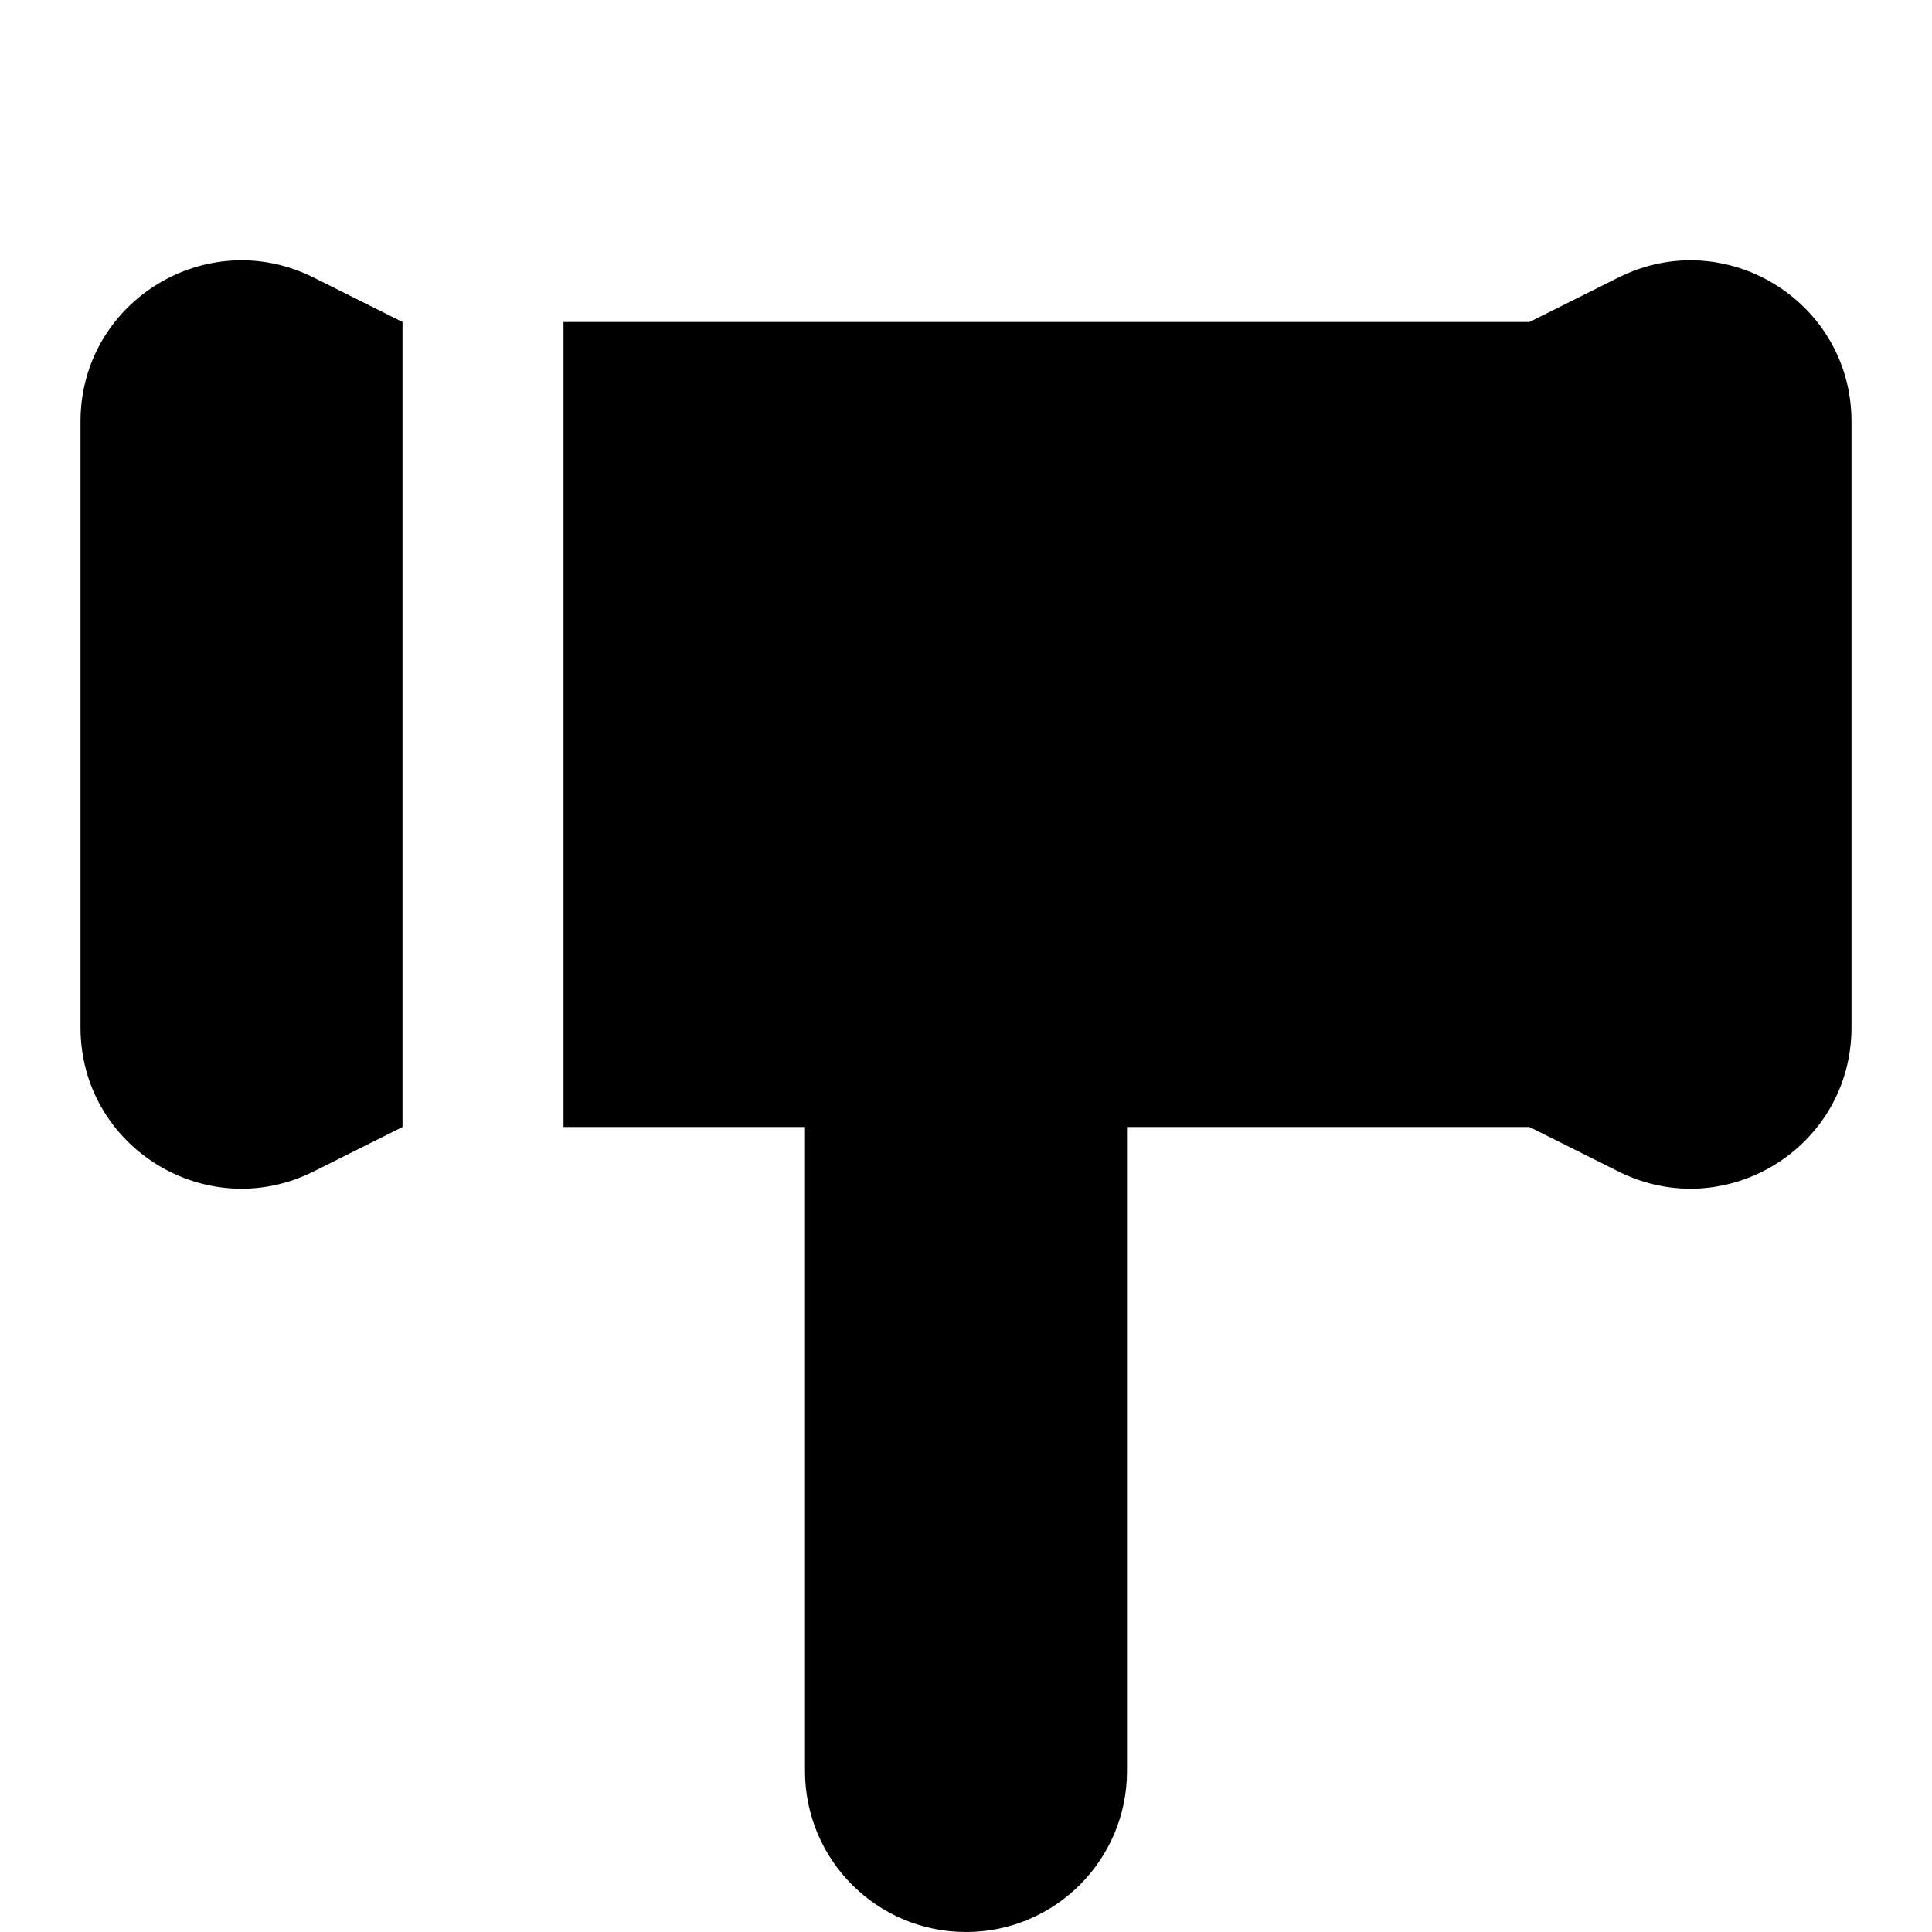 <svg width="24" height="24" viewBox="0 0 24 24" fill="none" xmlns="http://www.w3.org/2000/svg">
  <path fill-rule="evenodd" clip-rule="evenodd"
    d="M5 4L3.894 3.447C2.565 2.782 1 3.749 1 5.236V12.764C1 14.251 2.565 15.218 3.894 14.553L5 14V4ZM20.106 3.447L19 4L7 4V14H10V22C10 23.105 10.895 24 12 24C13.105 24 14 23.105 14 22V14H19L20.106 14.553C21.435 15.218 23 14.251 23 12.764V5.236C23 3.749 21.435 2.782 20.106 3.447Z"
    fill="currentColor" />
</svg>